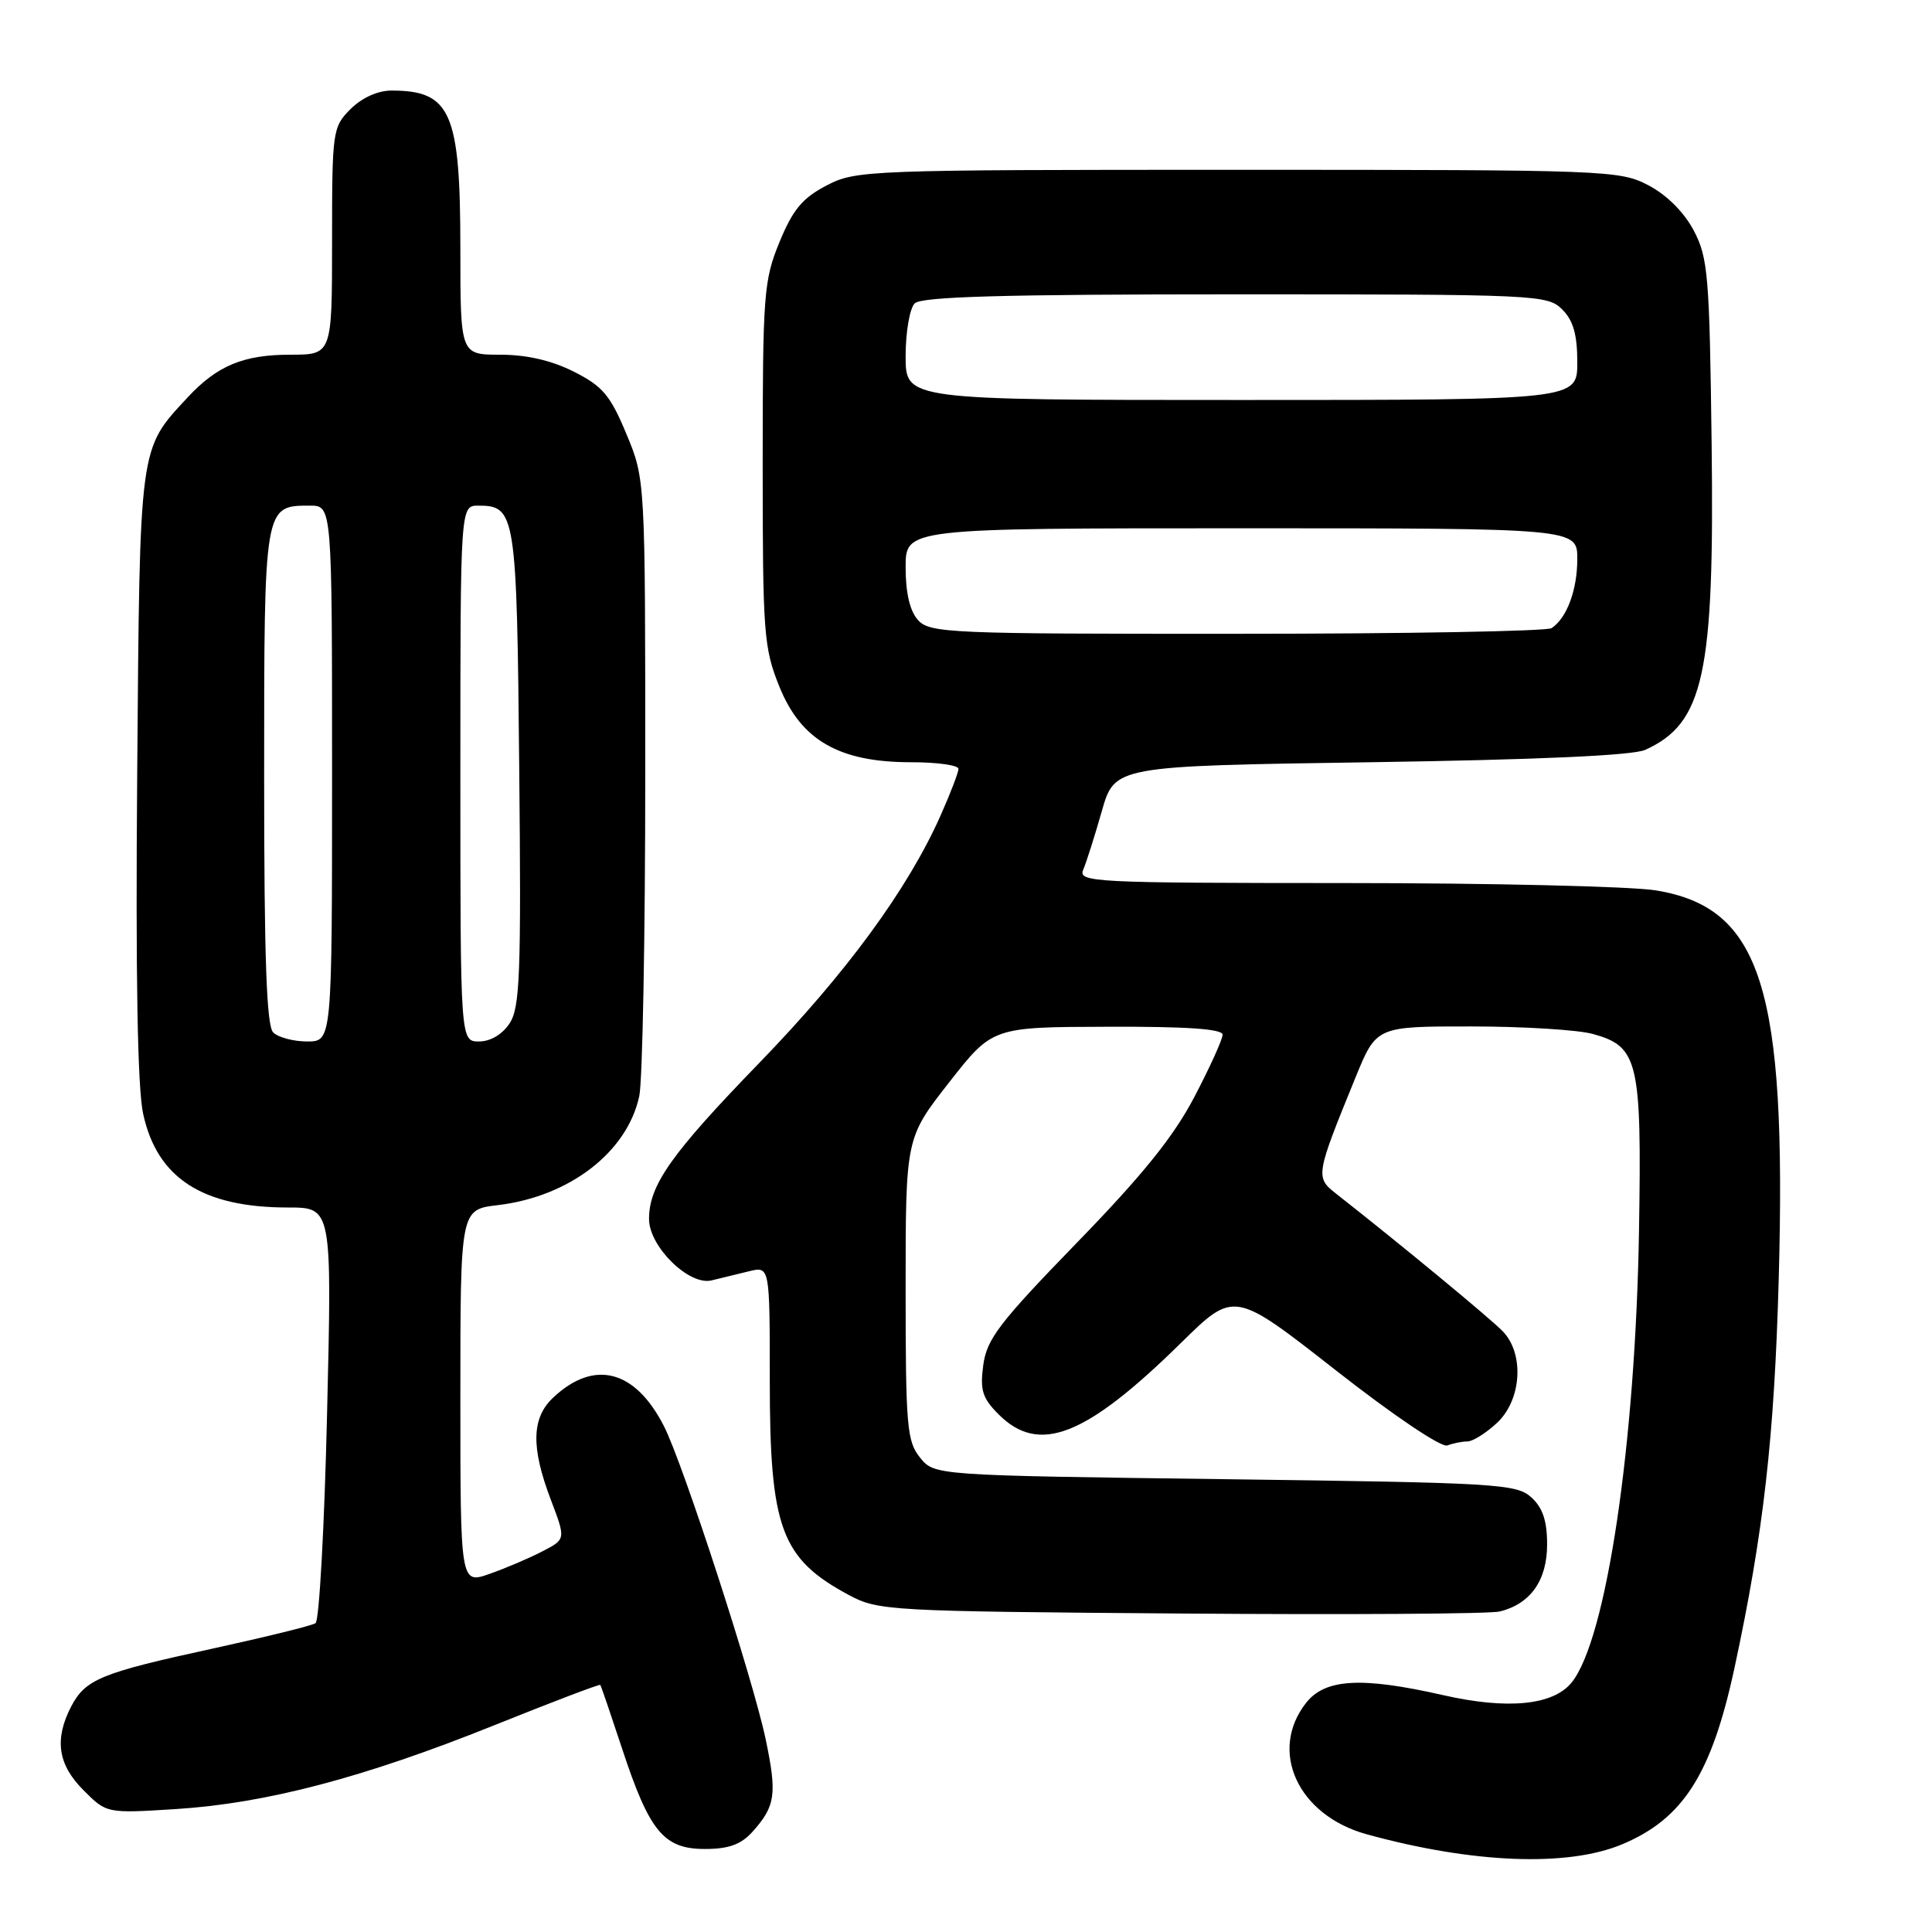 <?xml version="1.0" encoding="UTF-8" standalone="no"?>
<!DOCTYPE svg PUBLIC "-//W3C//DTD SVG 1.1//EN" "http://www.w3.org/Graphics/SVG/1.1/DTD/svg11.dtd" >
<svg xmlns="http://www.w3.org/2000/svg" xmlns:xlink="http://www.w3.org/1999/xlink" version="1.1" viewBox="0 0 256 256">
 <g >
 <path fill="currentColor"
d=" M 214.92 244.39 C 223.03 241.00 226.79 235.10 229.83 221.00 C 233.67 203.13 235.11 190.49 235.69 169.50 C 236.75 130.91 233.39 120.27 219.41 117.98 C 216.16 117.45 197.59 117.01 178.14 117.01 C 144.85 117.00 142.83 116.90 143.53 115.25 C 143.94 114.29 145.05 110.80 145.99 107.50 C 147.70 101.50 147.70 101.50 181.60 101.00 C 203.71 100.67 216.37 100.11 218.00 99.36 C 225.77 95.84 227.18 89.36 226.80 58.82 C 226.52 36.52 226.33 34.17 224.44 30.56 C 223.15 28.12 220.88 25.85 218.44 24.56 C 214.61 22.56 213.09 22.50 164.00 22.50 C 114.74 22.50 113.40 22.55 109.50 24.59 C 106.32 26.25 105.05 27.78 103.28 32.09 C 101.20 37.16 101.06 39.00 101.06 61.50 C 101.06 83.97 101.20 85.85 103.28 91.00 C 106.15 98.10 111.20 101.00 120.71 101.00 C 124.17 101.00 127.00 101.39 127.00 101.88 C 127.00 102.36 125.92 105.17 124.60 108.13 C 120.26 117.86 112.10 128.99 100.62 140.83 C 88.92 152.90 86.00 157.04 86.00 161.53 C 86.00 165.17 91.30 170.39 94.28 169.66 C 95.50 169.37 97.74 168.82 99.25 168.45 C 102.00 167.78 102.00 167.78 102.00 182.92 C 102.00 202.51 103.48 206.52 112.50 211.36 C 116.37 213.43 117.82 213.51 156.47 213.80 C 178.45 213.97 197.47 213.85 198.74 213.53 C 202.81 212.51 205.00 209.40 205.00 204.65 C 205.00 201.51 204.42 199.78 202.90 198.40 C 200.93 196.62 198.36 196.47 162.31 196.00 C 123.82 195.50 123.82 195.50 121.91 193.14 C 120.17 190.99 120.00 188.98 120.00 170.79 C 120.00 150.79 120.00 150.79 125.75 143.44 C 131.50 136.09 131.50 136.09 146.75 136.05 C 157.23 136.01 162.00 136.34 162.00 137.10 C 162.00 137.71 160.32 141.42 158.26 145.35 C 155.50 150.62 151.40 155.71 142.67 164.69 C 132.43 175.24 130.75 177.43 130.29 180.87 C 129.84 184.21 130.17 185.26 132.33 187.42 C 137.69 192.78 143.87 190.35 156.51 177.92 C 163.53 171.02 163.53 171.02 176.96 181.54 C 184.64 187.56 190.99 191.84 191.78 191.53 C 192.54 191.24 193.74 191.00 194.44 191.00 C 195.14 191.00 196.90 189.90 198.35 188.55 C 201.61 185.53 202.01 179.44 199.16 176.44 C 197.59 174.79 185.42 164.74 177.04 158.17 C 174.27 156.00 174.32 155.73 179.62 142.75 C 182.38 136.00 182.38 136.00 194.94 136.01 C 201.85 136.01 209.11 136.46 211.08 137.01 C 217.09 138.67 217.54 140.62 217.18 162.92 C 216.72 191.30 212.86 217.25 208.25 222.94 C 205.80 225.97 199.76 226.56 191.20 224.61 C 180.41 222.16 175.59 222.43 173.07 225.63 C 168.05 232.02 171.98 240.54 181.09 243.05 C 195.11 246.91 207.69 247.41 214.92 244.39 Z  M 99.68 242.75 C 102.76 239.33 102.98 237.76 101.46 230.48 C 99.79 222.51 90.53 193.99 87.99 189.00 C 84.17 181.49 78.73 180.08 73.30 185.19 C 70.43 187.88 70.34 191.77 72.99 198.73 C 74.98 203.96 74.98 203.96 71.87 205.56 C 70.17 206.45 67.02 207.79 64.89 208.54 C 61.00 209.91 61.00 209.91 61.00 185.09 C 61.00 160.28 61.00 160.28 65.93 159.69 C 75.45 158.57 83.13 152.65 84.71 145.22 C 85.14 143.17 85.50 123.95 85.50 102.50 C 85.50 63.50 85.50 63.50 83.00 57.50 C 80.87 52.38 79.85 51.17 76.04 49.25 C 73.09 47.76 69.78 47.00 66.29 47.00 C 61.00 47.00 61.00 47.00 61.00 32.95 C 61.00 14.87 59.75 12.00 51.87 12.00 C 50.06 12.00 47.96 12.95 46.45 14.45 C 44.07 16.84 44.00 17.31 44.00 31.95 C 44.00 47.00 44.00 47.00 38.45 47.00 C 32.26 47.00 28.77 48.45 24.86 52.66 C 18.40 59.63 18.53 58.63 18.18 102.50 C 17.96 129.28 18.22 144.19 18.97 147.60 C 20.82 156.11 26.83 160.00 38.15 160.00 C 43.99 160.00 43.99 160.00 43.34 187.25 C 42.99 202.24 42.30 214.76 41.81 215.08 C 41.32 215.41 35.20 216.91 28.21 218.44 C 13.33 221.67 11.31 222.51 9.41 226.16 C 7.18 230.49 7.67 233.83 11.07 237.22 C 14.13 240.29 14.13 240.29 23.32 239.71 C 35.27 238.95 48.20 235.55 65.43 228.63 C 73.09 225.55 79.44 223.13 79.54 223.26 C 79.65 223.39 80.94 227.19 82.43 231.70 C 86.05 242.70 87.95 245.00 93.40 245.00 C 96.54 245.00 98.18 244.41 99.68 242.75 Z  M 121.65 82.17 C 120.56 80.97 120.00 78.58 120.00 75.17 C 120.00 70.00 120.00 70.00 164.50 70.00 C 209.00 70.00 209.00 70.00 209.00 74.07 C 209.00 78.17 207.62 81.88 205.60 83.23 C 205.00 83.64 186.23 83.98 163.90 83.98 C 125.84 84.00 123.21 83.89 121.65 82.17 Z  M 120.00 47.20 C 120.00 44.01 120.54 40.86 121.20 40.20 C 122.09 39.31 132.91 39.00 163.70 39.00 C 203.67 39.00 205.06 39.06 207.00 41.00 C 208.47 42.47 209.00 44.33 209.00 48.00 C 209.00 53.00 209.00 53.00 164.50 53.00 C 120.00 53.00 120.00 53.00 120.00 47.20 Z  M 36.20 136.80 C 35.32 135.92 35.00 126.99 35.00 102.87 C 35.00 66.88 34.98 67.00 41.07 67.00 C 44.00 67.00 44.00 67.00 44.00 102.50 C 44.00 138.00 44.00 138.00 40.70 138.00 C 38.88 138.00 36.86 137.46 36.20 136.80 Z  M 61.00 102.50 C 61.00 67.00 61.00 67.00 63.38 67.00 C 68.32 67.00 68.48 68.02 68.80 101.75 C 69.07 129.03 68.90 133.51 67.53 135.59 C 66.57 137.06 64.99 138.00 63.48 138.00 C 61.00 138.00 61.00 138.00 61.00 102.50 Z "/>
</g>
</svg>